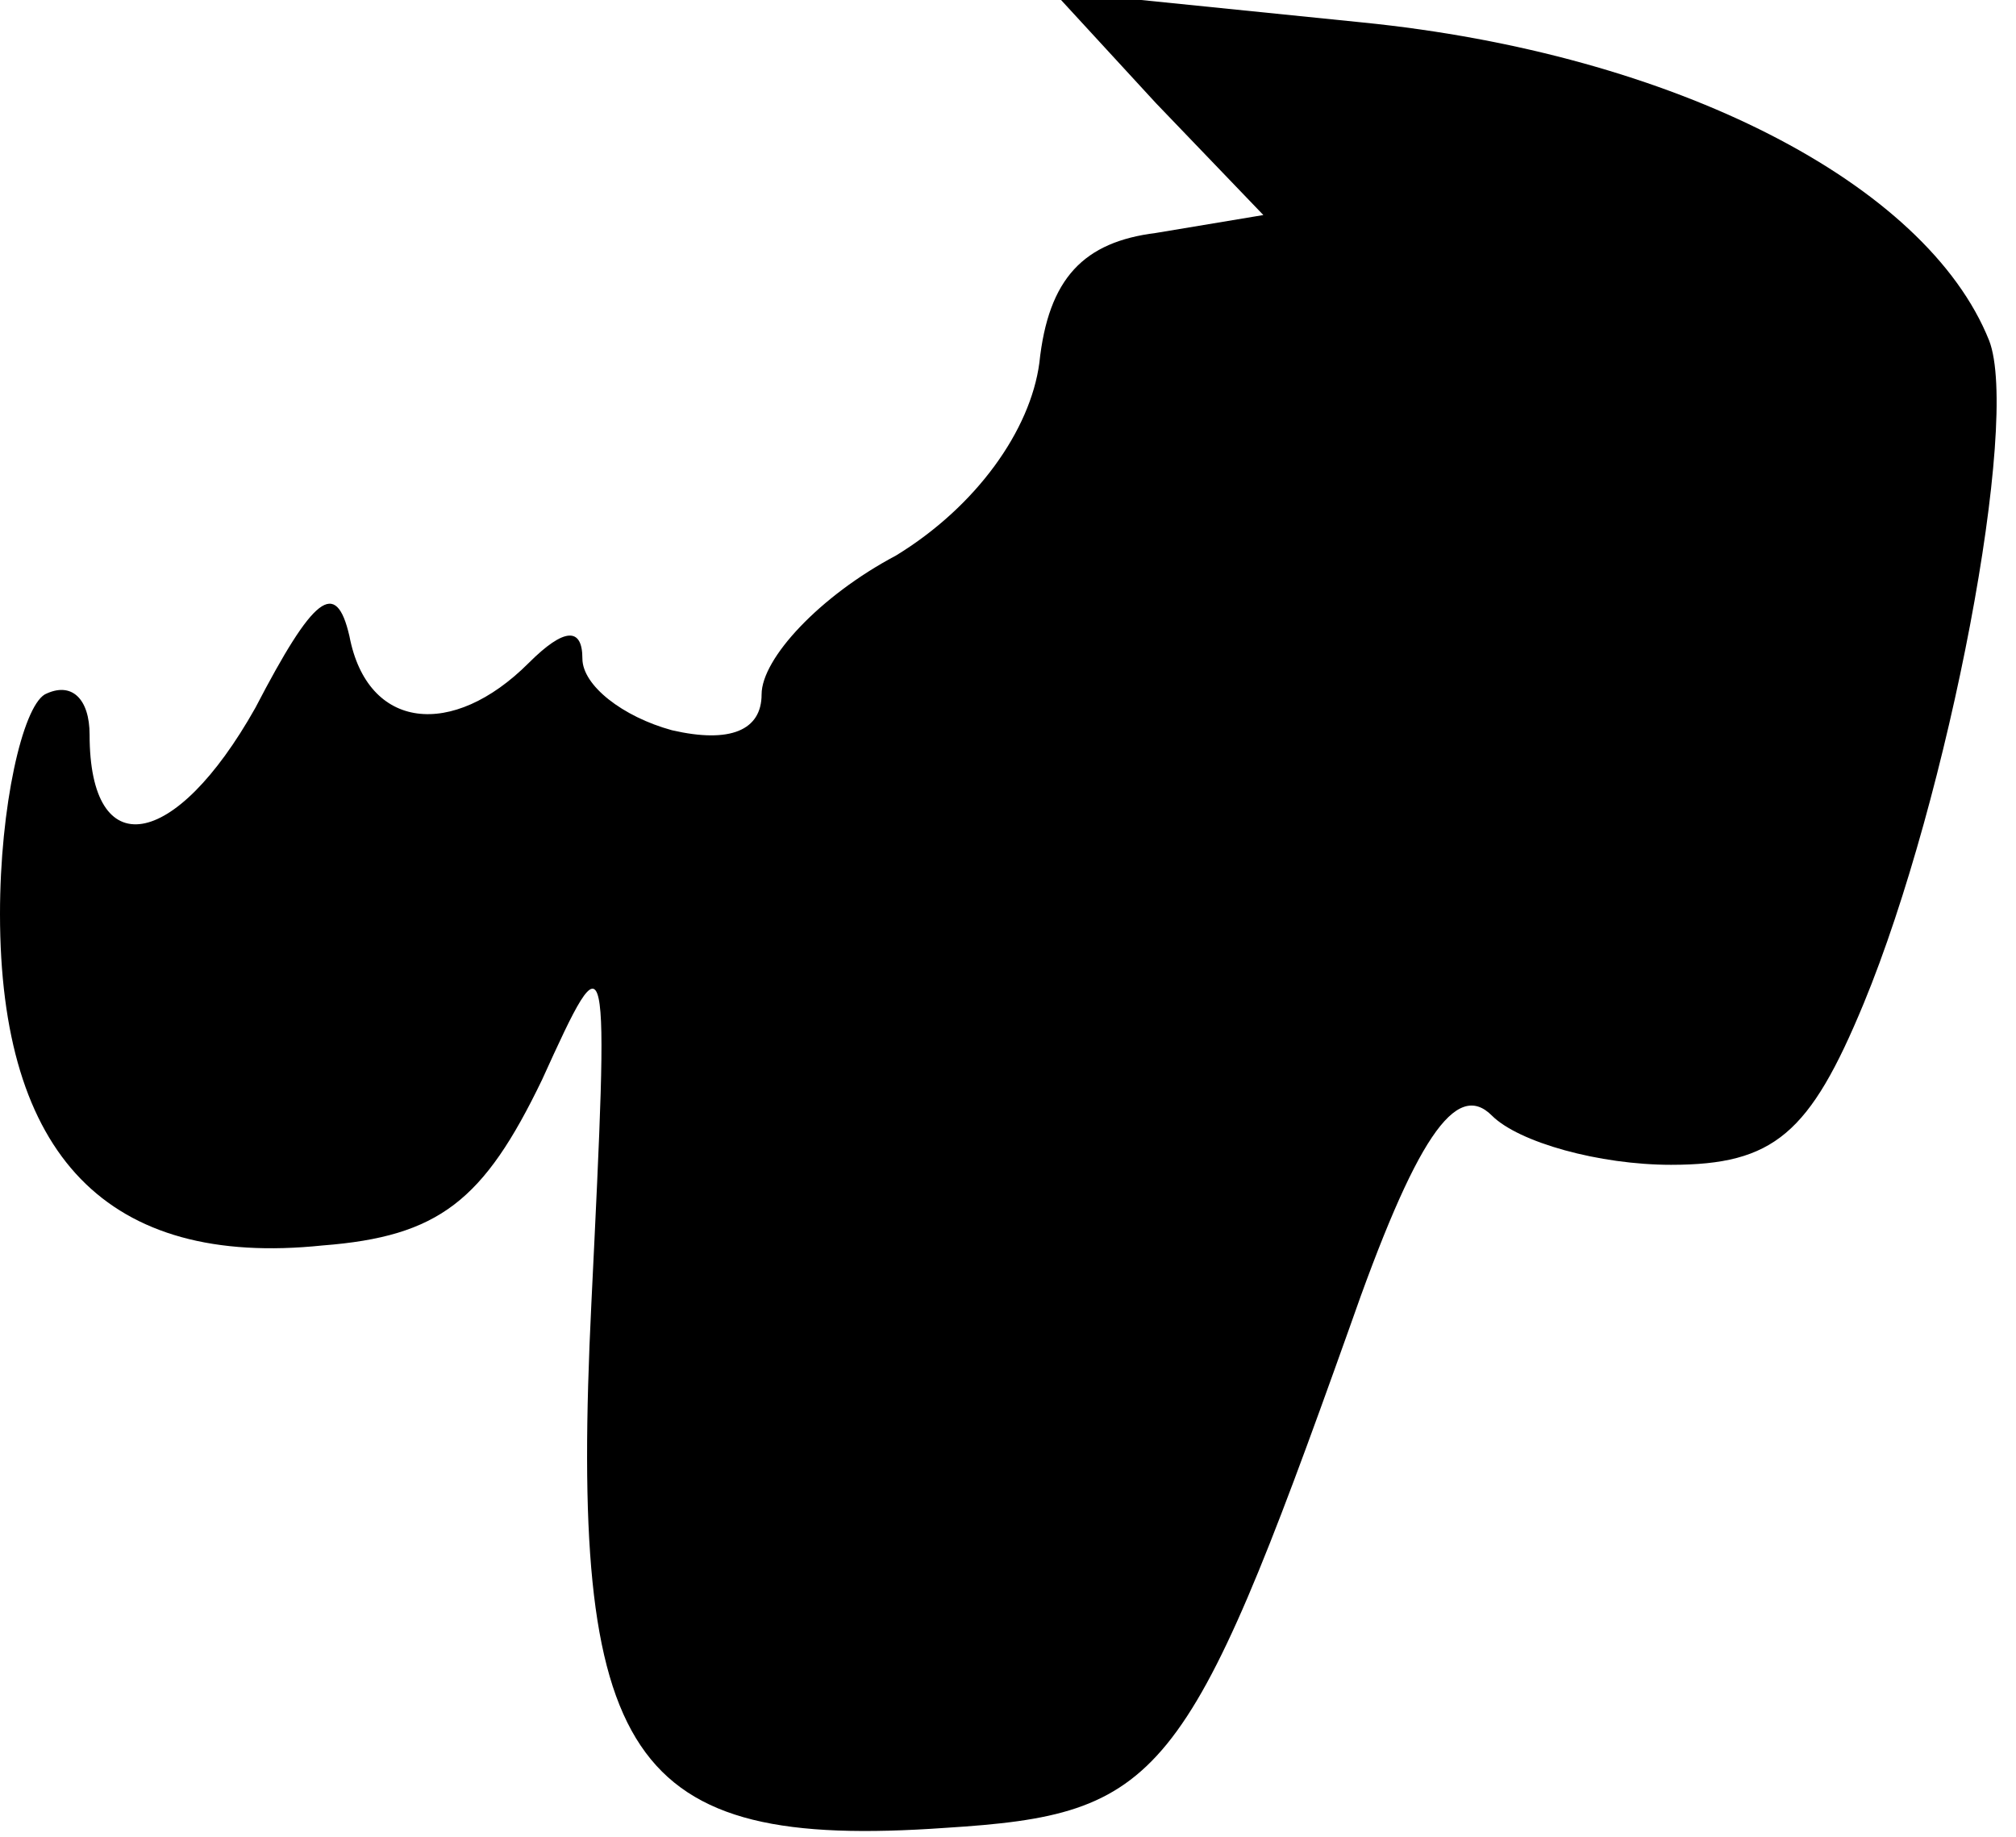 <?xml version="1.0" standalone="no"?>
<!DOCTYPE svg PUBLIC "-//W3C//DTD SVG 20010904//EN"
 "http://www.w3.org/TR/2001/REC-SVG-20010904/DTD/svg10.dtd">
<svg version="1.0" xmlns="http://www.w3.org/2000/svg"
 width="45pt" height="41pt" viewBox="0 0 45 41"
 preserveAspectRatio="xMidYMid meet">
<g transform="translate(0,41) scale(0.1,-0.1)"
fill="#000000" stroke="none">
<path fill="#000000" stroke="none" d="M258 387 l24 -25 -24 -4 c-16 -2 -24
-10 -26 -29 -2 -15 -14 -32 -32 -43 -17 -9 -30 -23 -30 -31 0 -8 -7 -11 -20
-8 -11 3 -20 10 -20 16 0 7 -4 7 -12 -1 -17 -17 -36 -15 -40 6 -3 13 -8 9 -21
-16 -18 -32 -37 -35 -37 -6 0 8 -4 12 -10 9 -5 -3 -10 -25 -10 -49 0 -54 24
-79 72 -74 26 2 36 10 49 37 15 33 15 32 11 -50 -5 -102 8 -122 79 -117 48 3
54 10 90 111 15 43 24 56 32 48 6 -6 24 -11 40 -11 23 0 31 7 43 36 19 46 35
130 28 148 -14 35 -70 64 -140 71 l-69 7 23 -25z"/>
</g>
</svg>
